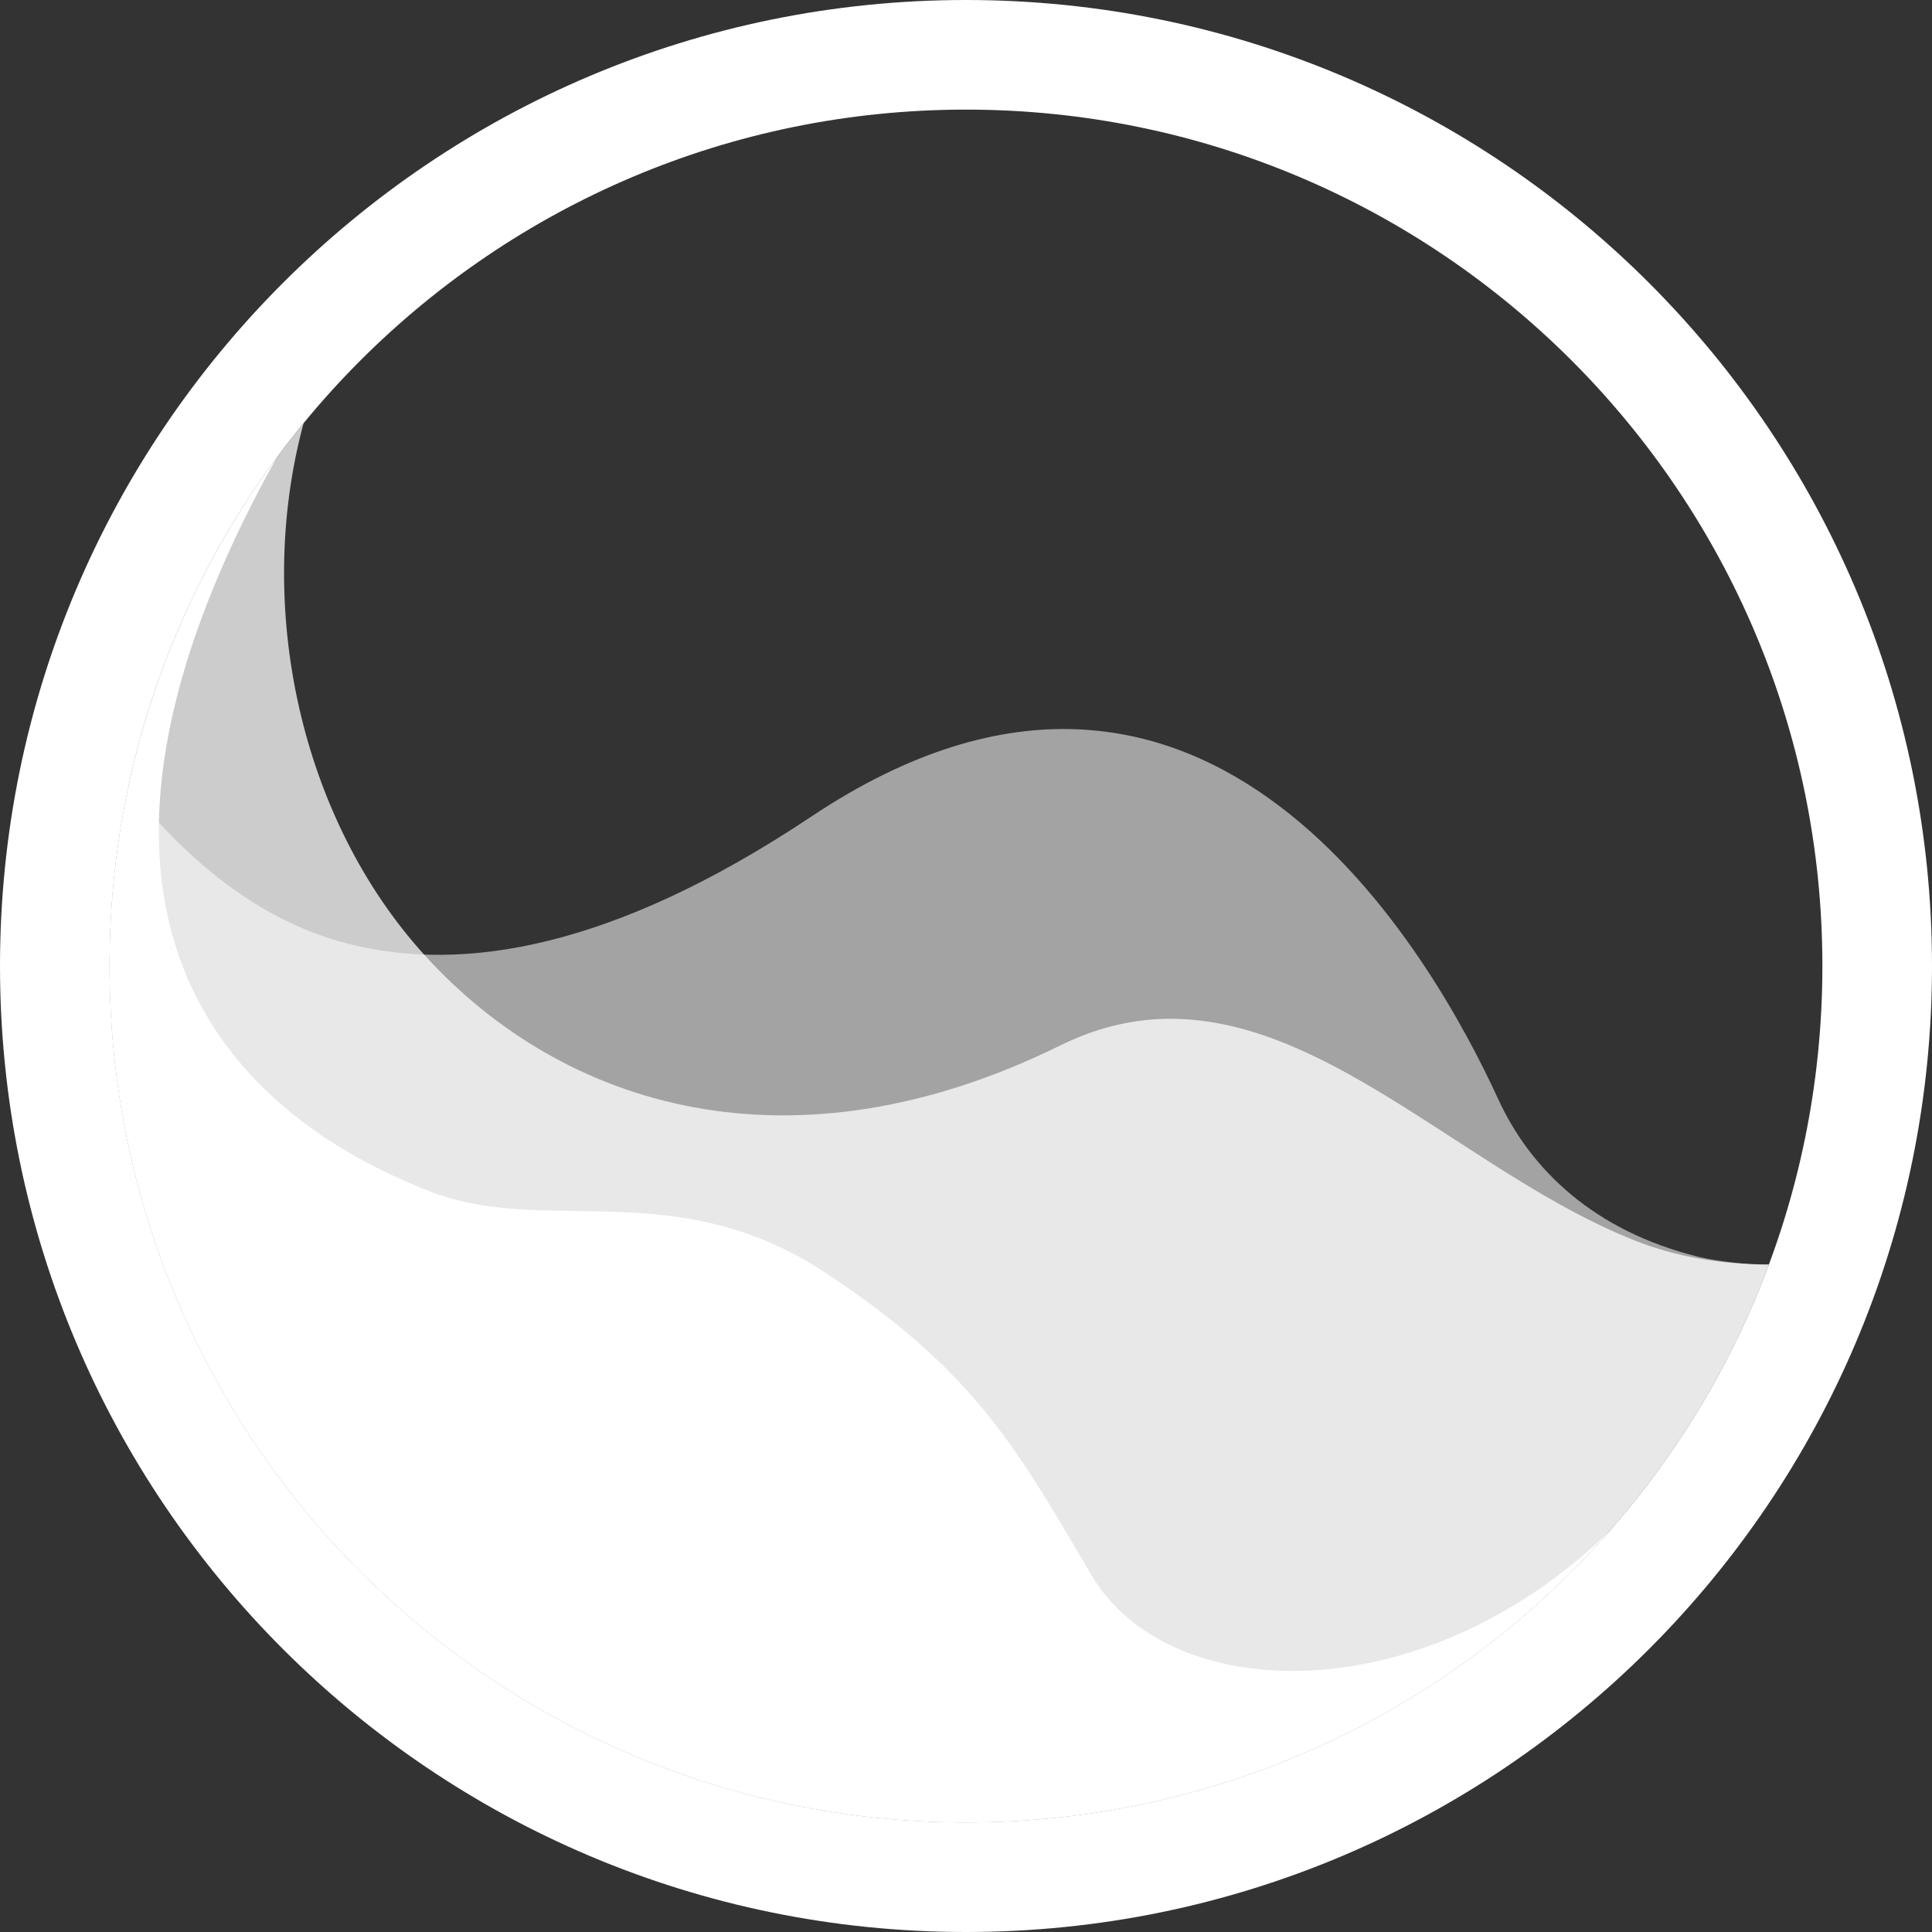 <svg width="909" height="909" viewBox="0 0 909 909" fill="none" xmlns="http://www.w3.org/2000/svg">
<rect x="0" y="0" width="909" height="909" fill="#333333" stroke="none"/>
<path d="M454.498 857.428C231.967 857.428 51.57 677.031 51.57 454.5C51.57 357.565 85.8 268.625 142.832 199.108C119.334 286.274 141.858 385.601 199.693 449.314C265.179 521.455 372.593 554.101 498.933 491.84C547.457 467.927 591.552 481.498 635.272 505.777C651.488 514.782 667.627 525.247 683.914 535.806L683.915 535.807L683.925 535.814L683.928 535.816C689.599 539.493 695.288 543.181 701.004 546.823C723.127 560.92 745.642 574.316 769.026 583.607C788.811 591.469 810.793 595.074 832.306 594.859C775.321 748.188 627.667 857.428 454.498 857.428Z" fill="white" fill-opacity="0.75"/>
<path d="M454.498 857.428C231.967 857.428 51.57 677.031 51.57 454.5C51.57 425.625 54.608 397.459 60.38 370.305C84.705 400.532 118.492 432.718 164.689 444.253C217.901 457.54 288.217 446.572 381.782 384.152C428.459 353.012 470.072 341.654 506.699 343.125C543.327 344.596 575.023 358.899 601.862 379.173C655.558 419.734 689.746 484.146 704.952 517.234C720.229 550.475 750.196 579.208 798.933 591.272C808.689 593.687 820.55 594.608 832.091 595.436C774.95 748.461 627.45 857.428 454.498 857.428Z" fill="white" fill-opacity="0.55"/>
<path d="M454.498 857.416C231.967 857.416 51.57 677.019 51.57 454.488C51.57 365.035 80.72 282.39 130.039 215.535C-8.152 463.689 149.725 540.11 202.601 560.678C224.301 569.118 247.047 569.438 271.063 569.776C307.073 570.282 345.94 570.829 388.422 598.854C456.143 643.532 477.013 679.02 509.016 733.44C510.477 735.924 511.961 738.447 513.474 741.013C549.531 802.166 667.883 806.54 756.62 721.092C682.791 804.693 574.802 857.416 454.498 857.416Z" fill="white"/>
<path d="M909 454.5C909 705.513 705.513 909 454.5 909C203.487 909 0 705.513 0 454.5C0 203.487 203.487 0 454.5 0C705.513 0 909 203.487 909 454.5ZM51.572 454.5C51.572 677.031 231.969 857.428 454.5 857.428C677.031 857.428 857.428 677.031 857.428 454.5C857.428 231.969 677.031 51.572 454.5 51.572C231.969 51.572 51.572 231.969 51.572 454.5Z" fill="white"/>
</svg>
